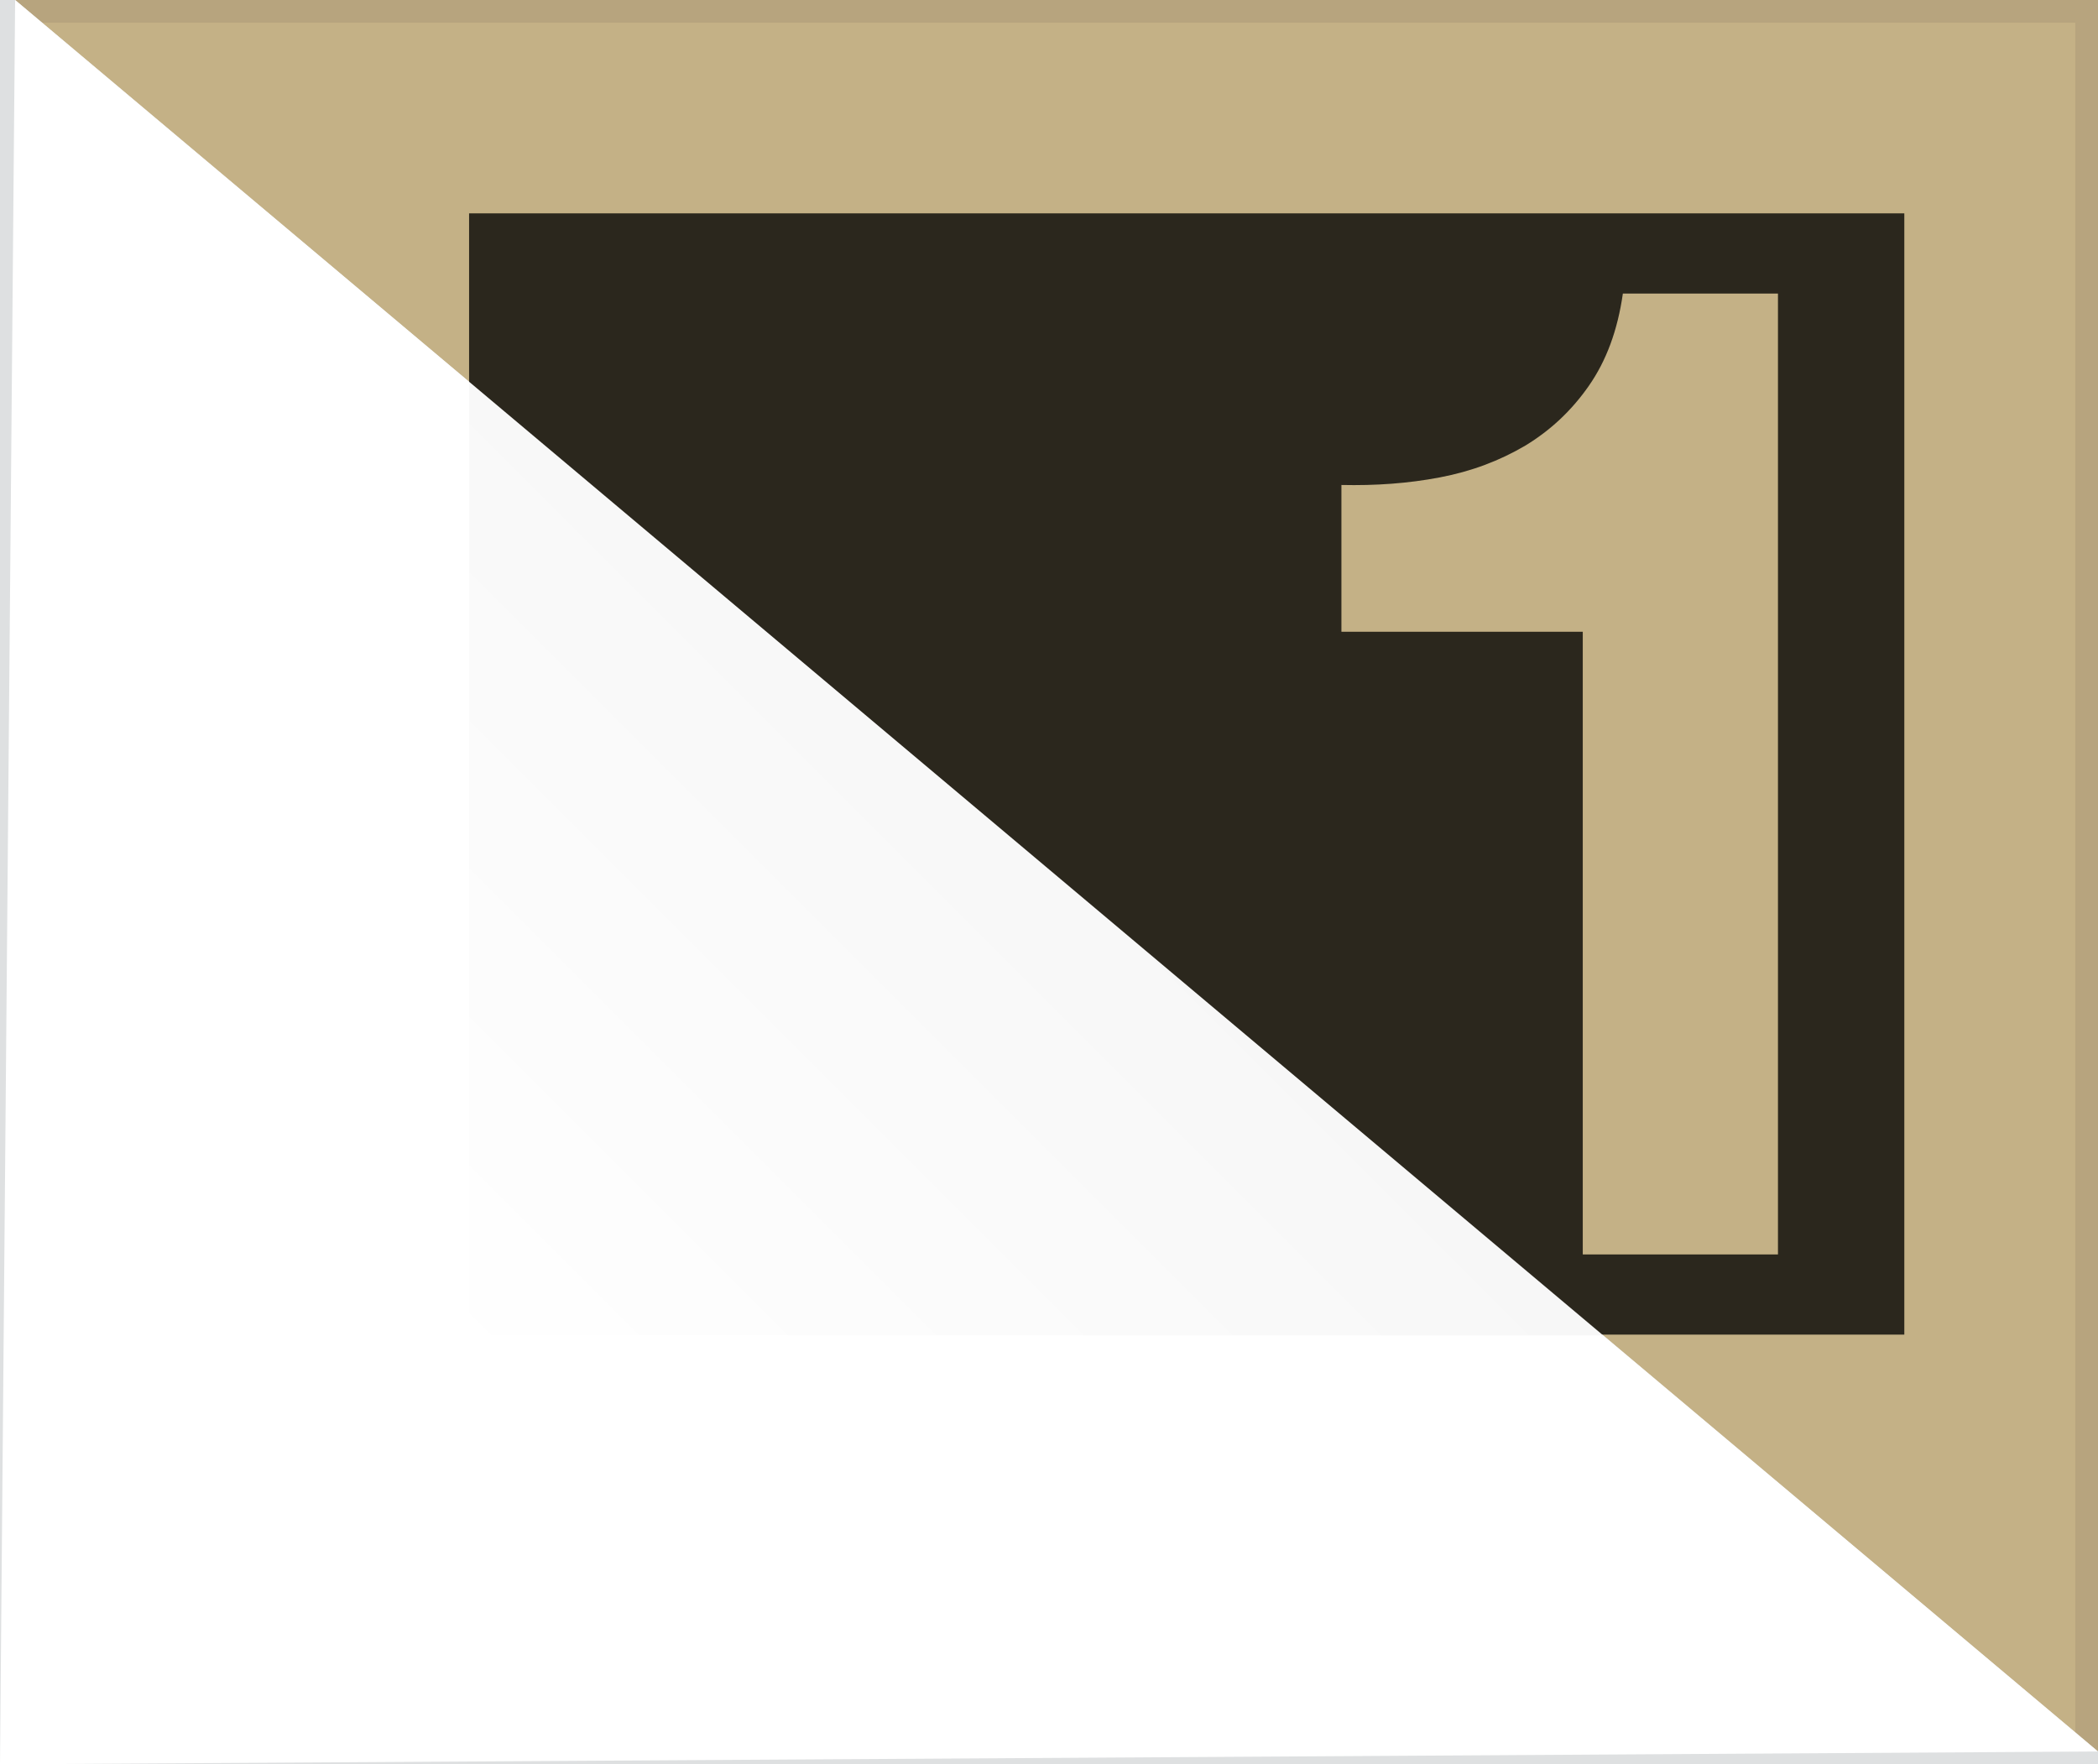 <?xml version="1.0" encoding="utf-8"?>
<!-- Generator: Adobe Illustrator 21.1.0, SVG Export Plug-In . SVG Version: 6.00 Build 0)  -->
<svg version="1.1" id="Layer_1" xmlns="http://www.w3.org/2000/svg" xmlns:xlink="http://www.w3.org/1999/xlink" x="0px" y="0px"
	 viewBox="0 0 277.3 233.2" style="enable-background:new 0 0 277.3 233.2;" xml:space="preserve">
<style type="text/css">
	.st0{fill:#B7A47E;}
	.st1{fill:#C4B186;}
	.st2{fill:#DEE0E1;}
	.st3{fill:#2B271D;}
	.st4{fill:#FFFFFF;}
	.st5{fill:url(#SVGID_1_);fill-opacity:3.000000e-02;}
</style>
<rect y="0" class="st0" width="277.3" height="233.2"/>
<rect x="-3" y="3" class="st1" width="277.3" height="233.2"/>
<polygon class="st2" points="277.3,233.2 0,233.2 0,0 2,0 277.3,231.5 "/>
<path class="st3" d="M62,28.2v148.2h189.7V28.2H62z"/>
<g>
	<path class="st1" d="M209.2,165.9V83.5h-31.9V64.1c4.5,0.1,8.8-0.2,13-1c4.2-0.8,7.9-2.2,11.3-4.2c3.3-2,6.1-4.6,8.4-7.9
		c2.3-3.3,3.8-7.3,4.5-12.2H235v127H209.2z"/>
</g>
<polygon class="st4" points="277.3,231.5 0,233.2 2,0 "/>
<linearGradient id="SVGID_1_" gradientUnits="userSpaceOnUse" x1="67.975" y1="51.415" x2="142.925" y2="126.365" gradientTransform="matrix(1 0 0 -1 0 233.89)">
	<stop  offset="0" style="stop-color:#FFFFFF"/>
	<stop  offset="1" style="stop-color:#000000"/>
</linearGradient>
<path class="st5" d="M163.8,136.1L62,50.5v126h149.9l-12.6-10.6"/>
</svg>
